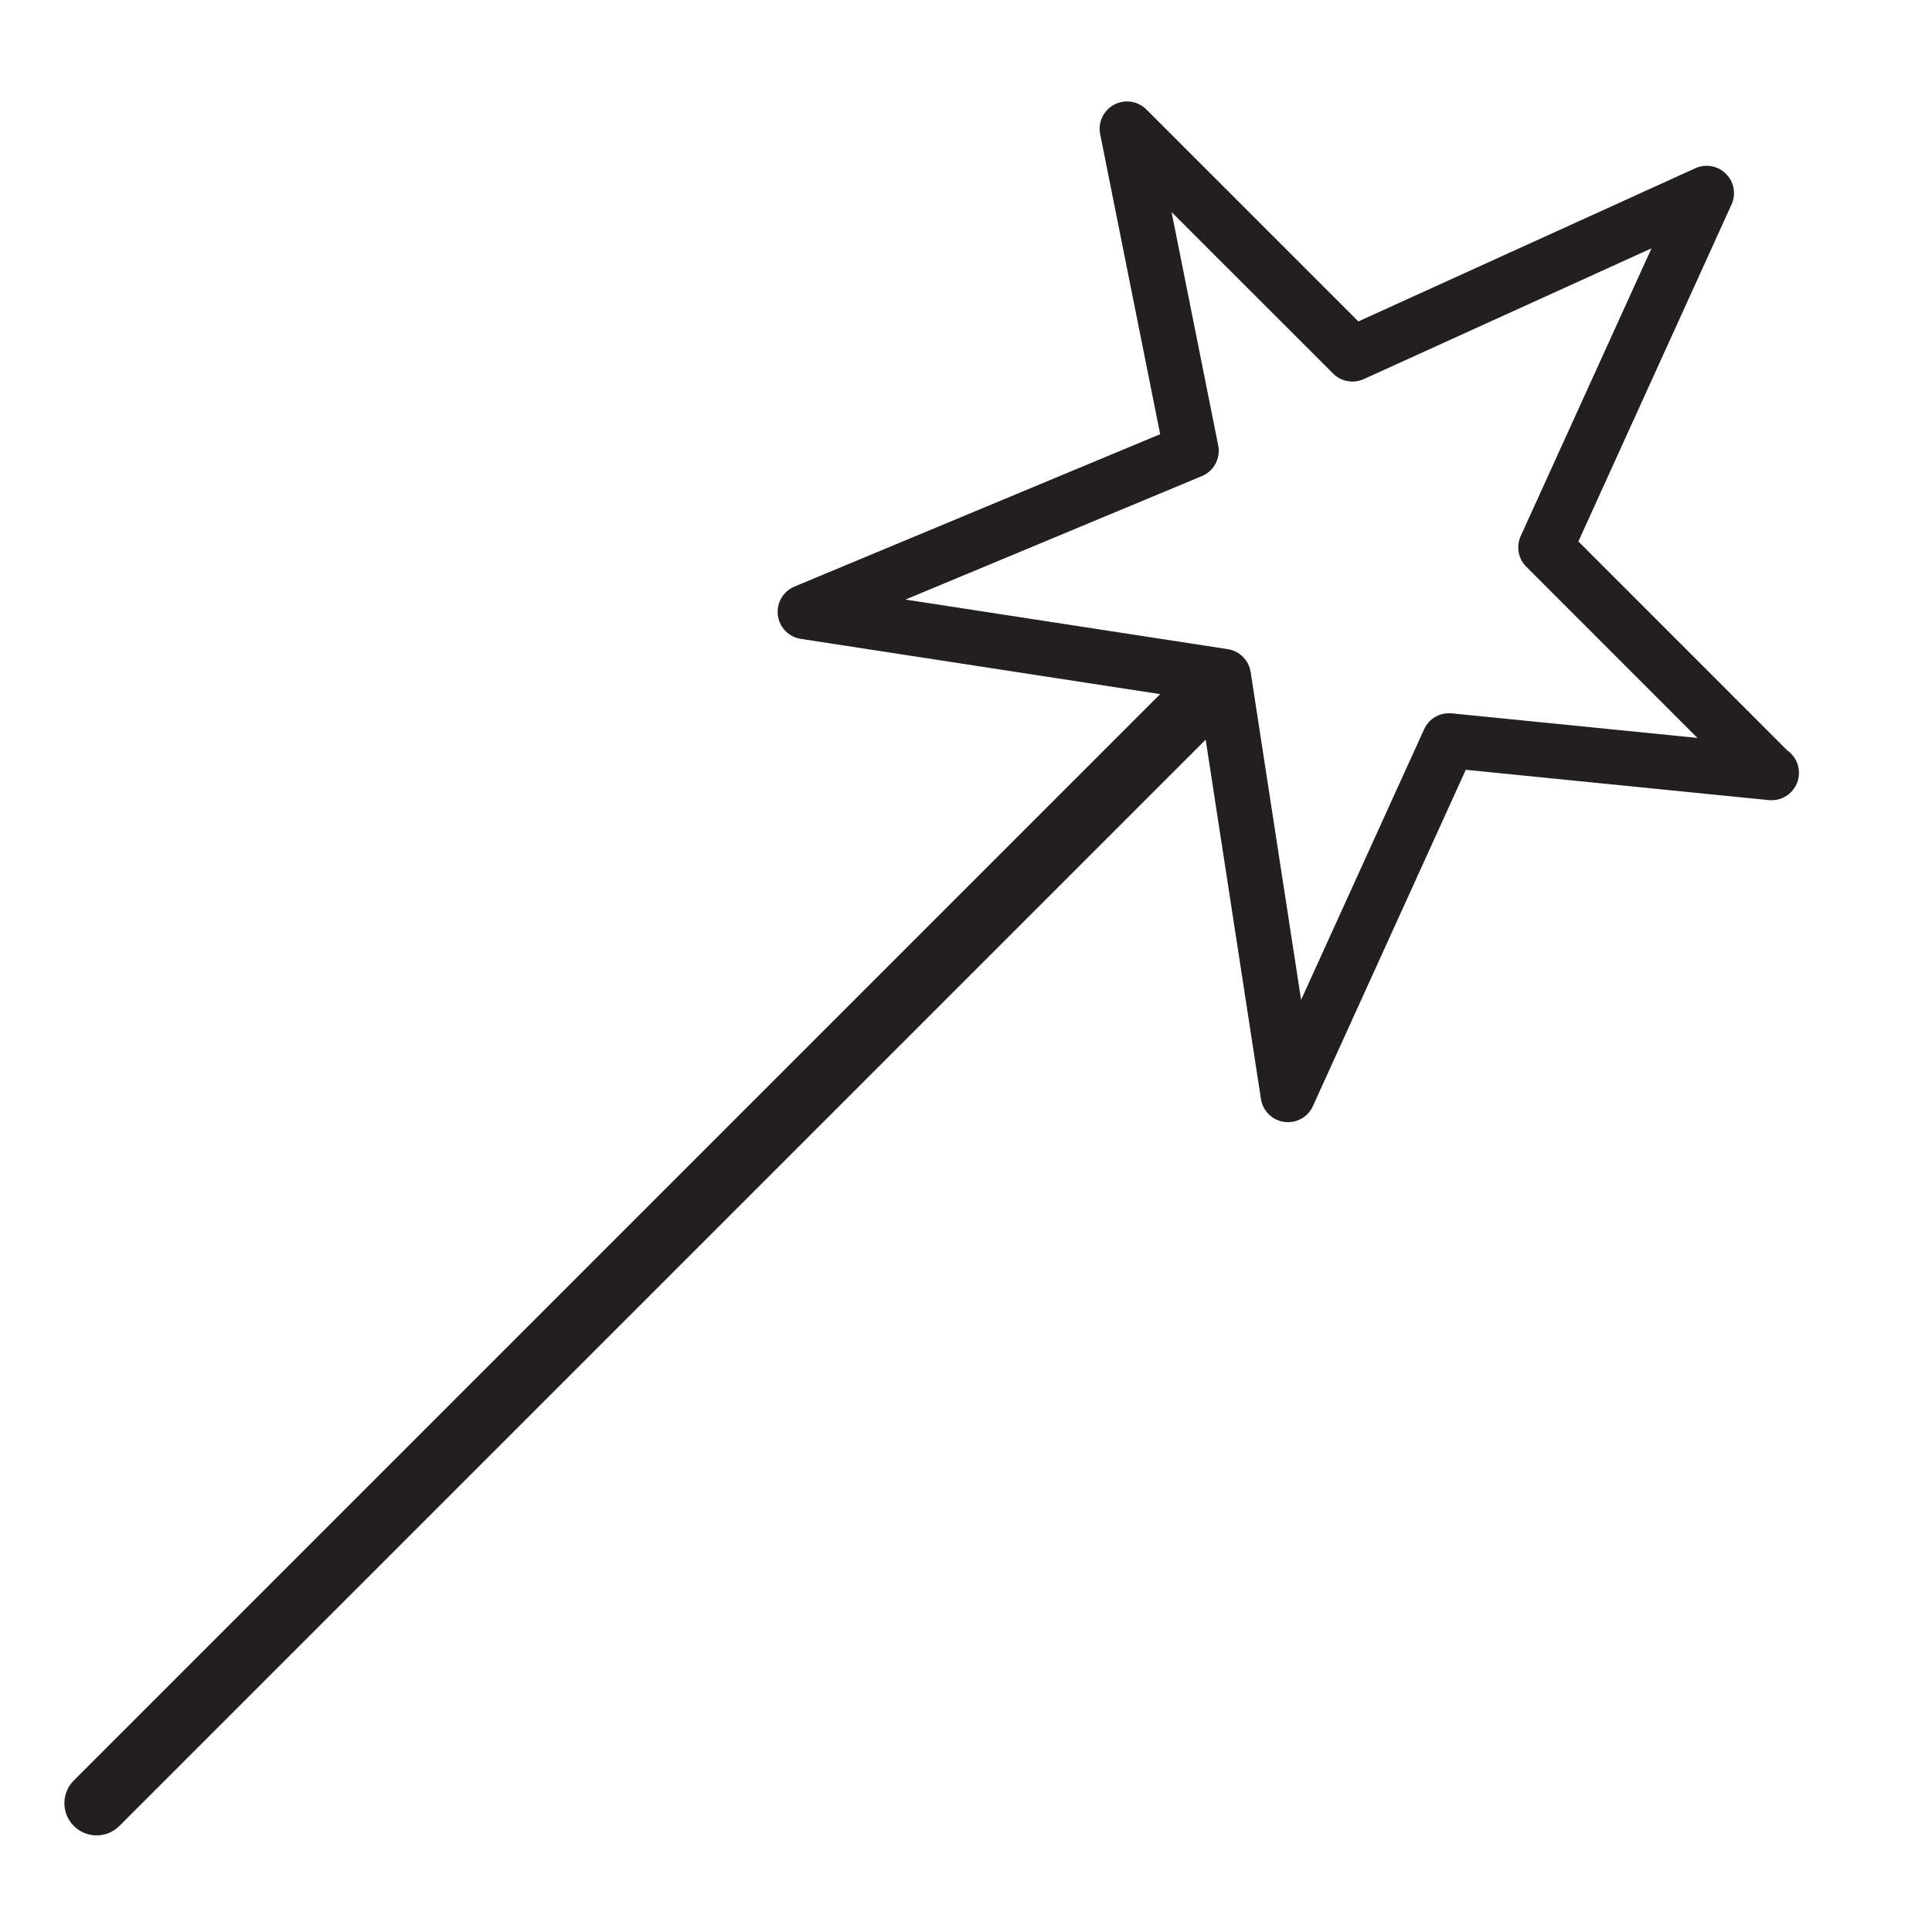 <?xml version="1.0" encoding="utf-8"?>
<!-- Generator: Adobe Illustrator 17.0.0, SVG Export Plug-In . SVG Version: 6.00 Build 0)  -->
<!DOCTYPE svg PUBLIC "-//W3C//DTD SVG 1.1//EN" "http://www.w3.org/Graphics/SVG/1.1/DTD/svg11.dtd">
<svg version="1.1" id="Layer_1" xmlns="http://www.w3.org/2000/svg" xmlns:xlink="http://www.w3.org/1999/xlink" x="0px" y="0px"
	 width="60px" height="60px" viewBox="0 0 60 60" enable-background="new 0 0 60 60" xml:space="preserve">
<g>
	<path fill="#231F20" d="M49.018,16.815l4.756-10.464c0.148-0.322,0.078-0.702-0.173-0.953c-0.249-0.251-0.632-0.319-0.952-0.173
		L42.185,9.982l-6.584-6.583c-0.265-0.265-0.671-0.324-1.002-0.148c-0.33,0.177-0.506,0.549-0.432,0.916l1.863,9.317l-11.357,4.732
		c-0.352,0.147-0.562,0.509-0.517,0.887c0.046,0.379,0.338,0.68,0.715,0.738l11.158,1.716L2.293,55.293
		c-0.391,0.391-0.391,1.023,0,1.414C2.488,56.902,2.744,57,3,57c0.256,0,0.512-0.098,0.707-0.293l33.736-33.736l1.717,11.159
		c0.057,0.372,0.352,0.661,0.724,0.712c0.039,0.006,0.078,0.008,0.116,0.008c0.33,0,0.635-0.192,0.773-0.498l4.748-10.445
		l9.393,0.94c0.033,0.003,0.073,0.006,0.096,0.004c0.469,0.008,0.86-0.378,0.859-0.85c0-0.291-0.146-0.547-0.368-0.701
		L49.018,16.815z M45.085,22.154c-0.381-0.033-0.708,0.164-0.858,0.494l-3.82,8.403L38.84,20.871
		c-0.056-0.367-0.344-0.654-0.711-0.711l-10.008-1.54l9.206-3.835c0.374-0.156,0.586-0.554,0.506-0.951l-1.449-7.248l5.016,5.015
		c0.25,0.251,0.633,0.319,0.952,0.173l8.937-4.062l-4.062,8.936c-0.147,0.322-0.078,0.702,0.173,0.953l5.315,5.316L45.085,22.154z"
		/>
</g>
</svg>
